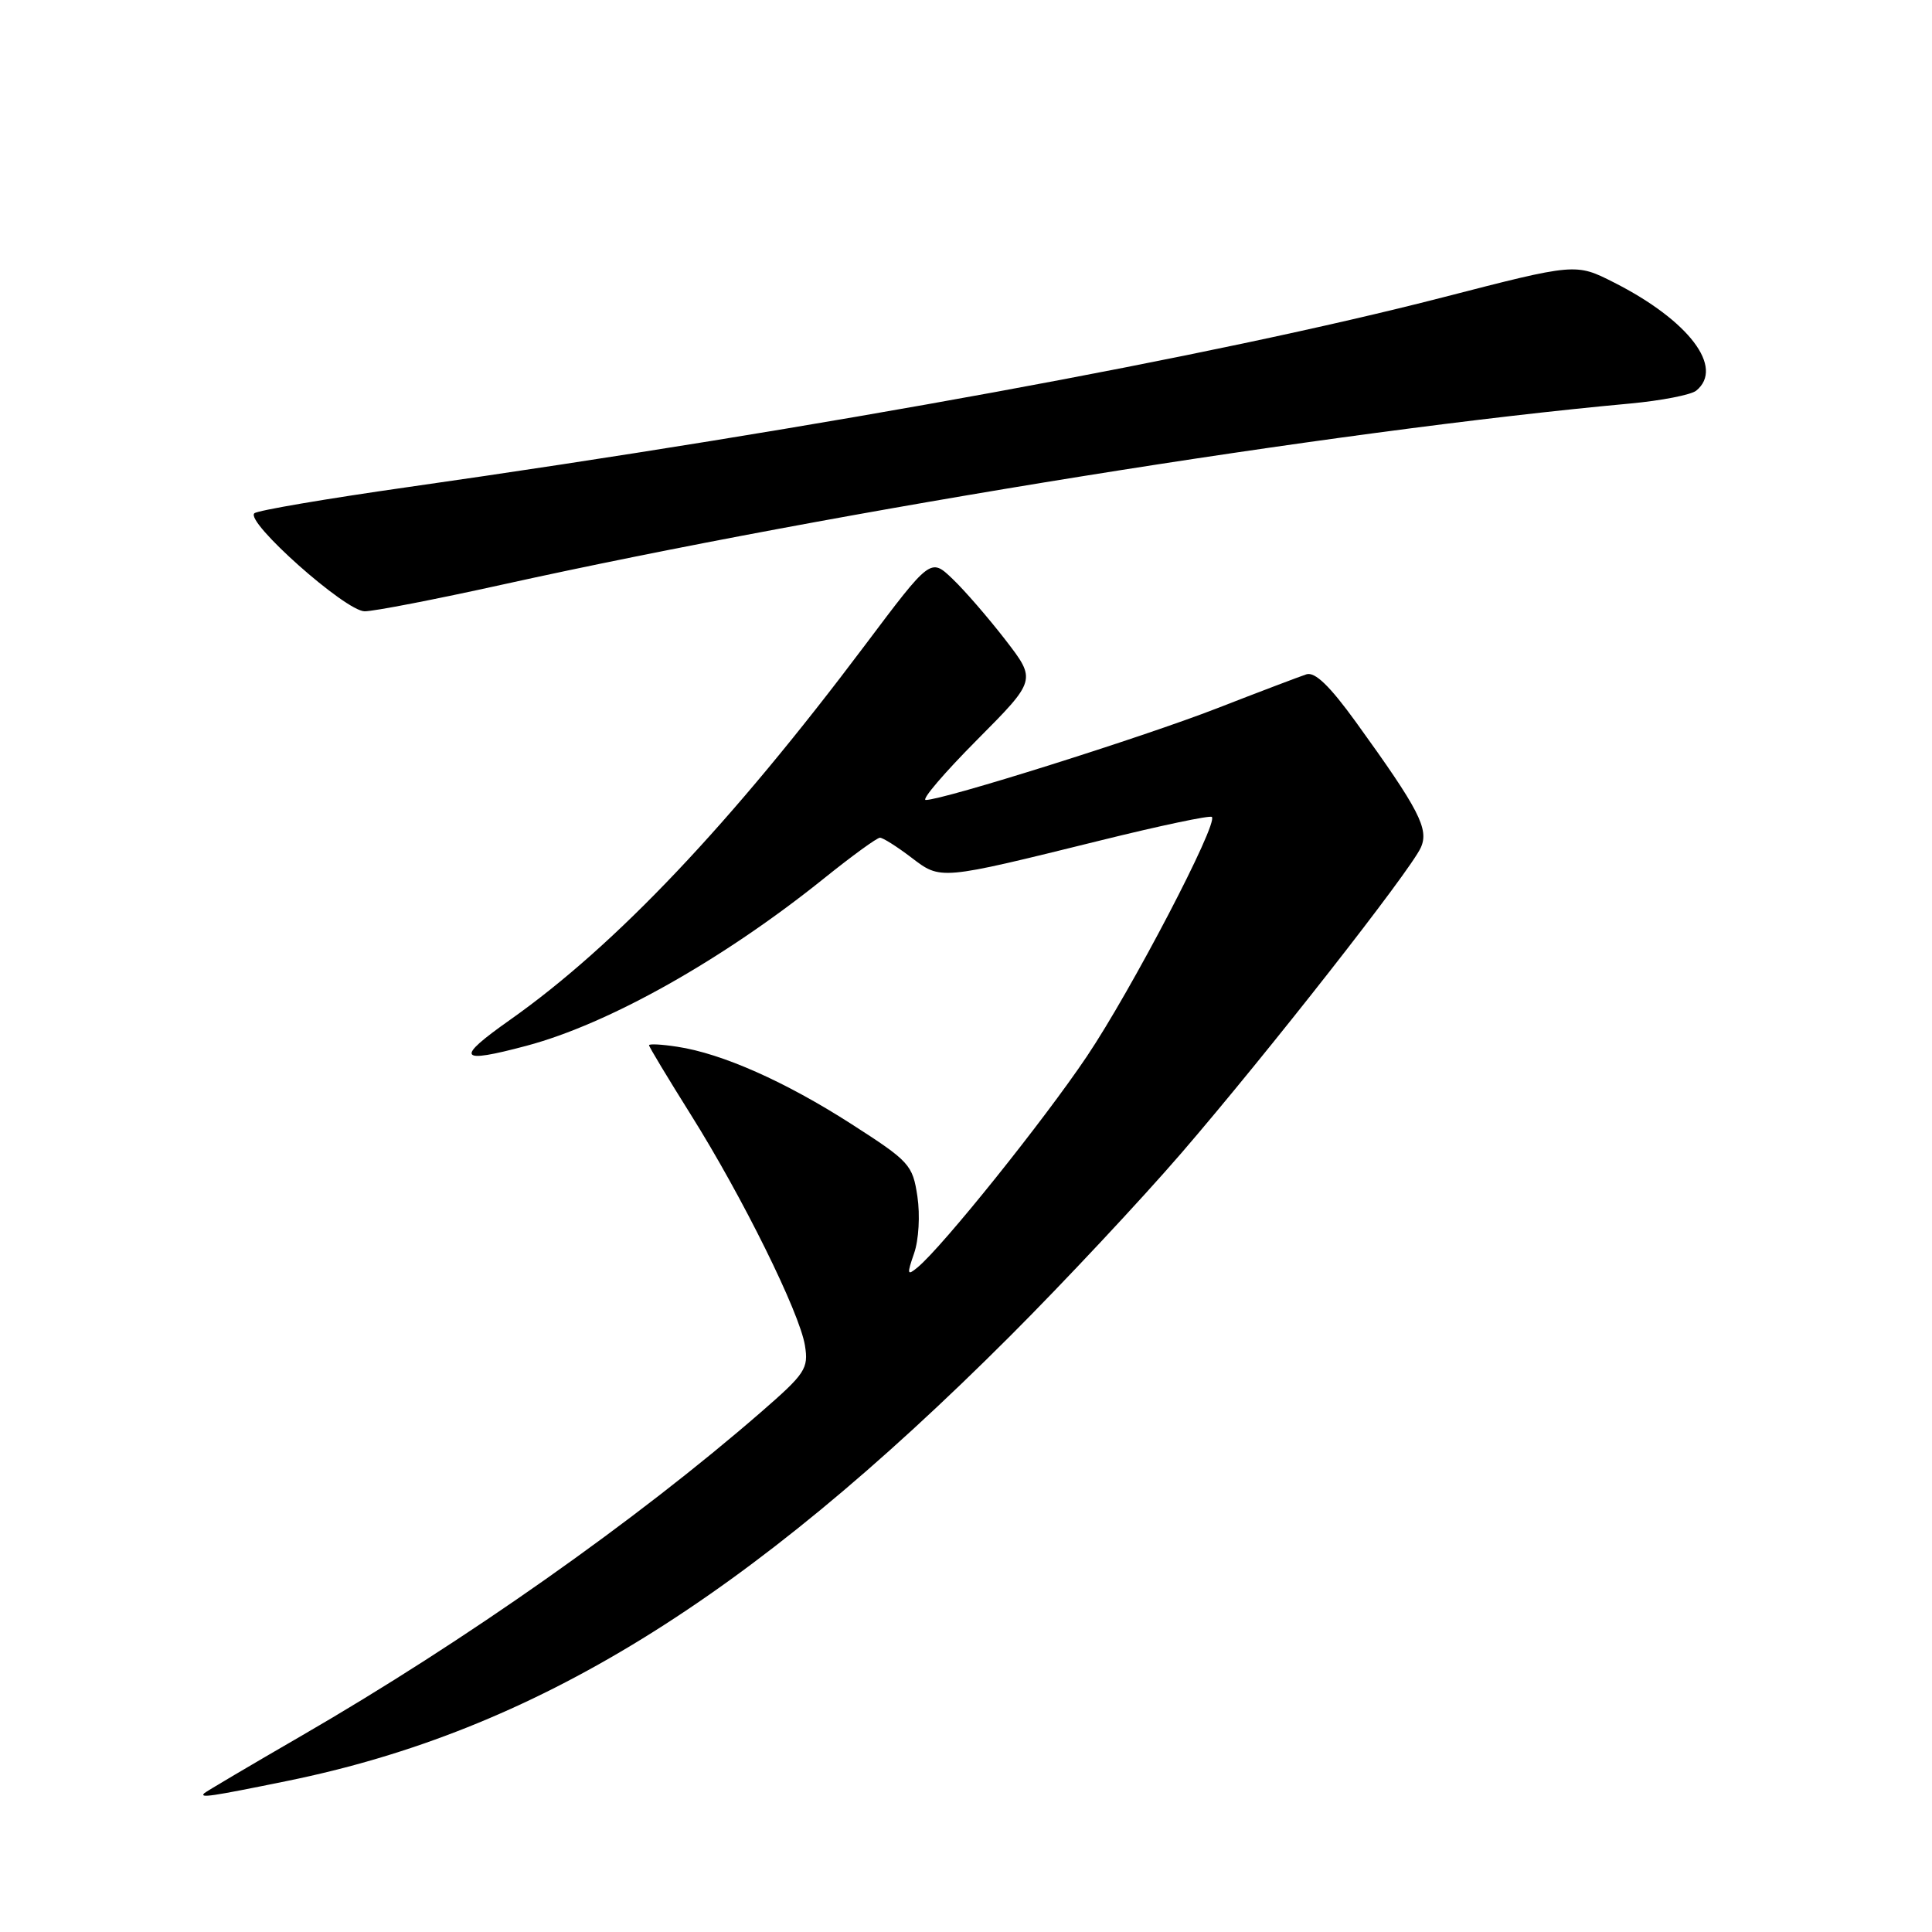 <?xml version="1.0" encoding="UTF-8" standalone="no"?>
<!DOCTYPE svg PUBLIC "-//W3C//DTD SVG 1.1//EN" "http://www.w3.org/Graphics/SVG/1.1/DTD/svg11.dtd" >
<svg xmlns="http://www.w3.org/2000/svg" xmlns:xlink="http://www.w3.org/1999/xlink" version="1.1" viewBox="0 0 256 256">
 <g >
 <path fill="currentColor"
d=" M 38.03 235.99 C 70.79 229.32 98.81 212.07 133.87 177.01 C 140.96 169.92 151.15 159.03 156.52 152.81 C 167.89 139.62 186.82 115.47 188.26 112.32 C 189.38 109.86 188.06 107.30 179.66 95.67 C 176.20 90.89 174.24 88.99 173.11 89.35 C 172.23 89.64 166.87 91.67 161.22 93.87 C 151.34 97.71 125.00 106.00 122.67 106.00 C 122.05 106.00 125.10 102.43 129.44 98.06 C 137.33 90.12 137.33 90.12 133.24 84.81 C 130.98 81.89 127.83 78.24 126.22 76.71 C 123.31 73.92 123.31 73.92 114.63 85.47 C 96.84 109.15 81.60 125.24 67.59 135.13 C 60.26 140.30 60.69 140.99 69.77 138.57 C 80.67 135.67 95.78 127.17 109.20 116.38 C 112.88 113.42 116.21 111.00 116.60 111.00 C 116.99 111.00 118.84 112.17 120.72 113.60 C 124.70 116.63 124.37 116.66 145.83 111.36 C 153.70 109.41 160.34 108.01 160.58 108.25 C 161.45 109.11 149.91 131.21 144.02 139.97 C 138.26 148.54 124.92 165.16 121.59 167.93 C 120.20 169.08 120.15 168.88 121.12 166.08 C 121.74 164.31 121.93 161.01 121.56 158.53 C 120.93 154.33 120.52 153.89 112.80 148.93 C 104.04 143.31 95.69 139.60 89.75 138.70 C 87.69 138.38 86.00 138.29 86.00 138.50 C 86.00 138.71 88.49 142.84 91.53 147.69 C 98.38 158.60 105.95 173.90 106.66 178.29 C 107.15 181.34 106.72 182.00 100.85 187.10 C 84.34 201.45 61.66 217.43 40.00 229.97 C 33.12 233.95 27.31 237.39 27.08 237.60 C 26.37 238.28 27.89 238.06 38.03 235.99 Z  M 66.53 77.47 C 111.23 67.60 176.80 57.07 216.00 53.47 C 220.12 53.09 224.06 52.32 224.75 51.77 C 228.53 48.71 223.78 42.46 213.86 37.43 C 208.79 34.86 208.79 34.86 191.15 39.41 C 161.13 47.14 108.68 56.76 54.00 64.55 C 43.27 66.08 34.14 67.63 33.71 68.01 C 32.42 69.11 45.79 81.00 48.32 81.00 C 49.56 81.00 57.75 79.41 66.53 77.47 Z "/>
</g>
</svg>